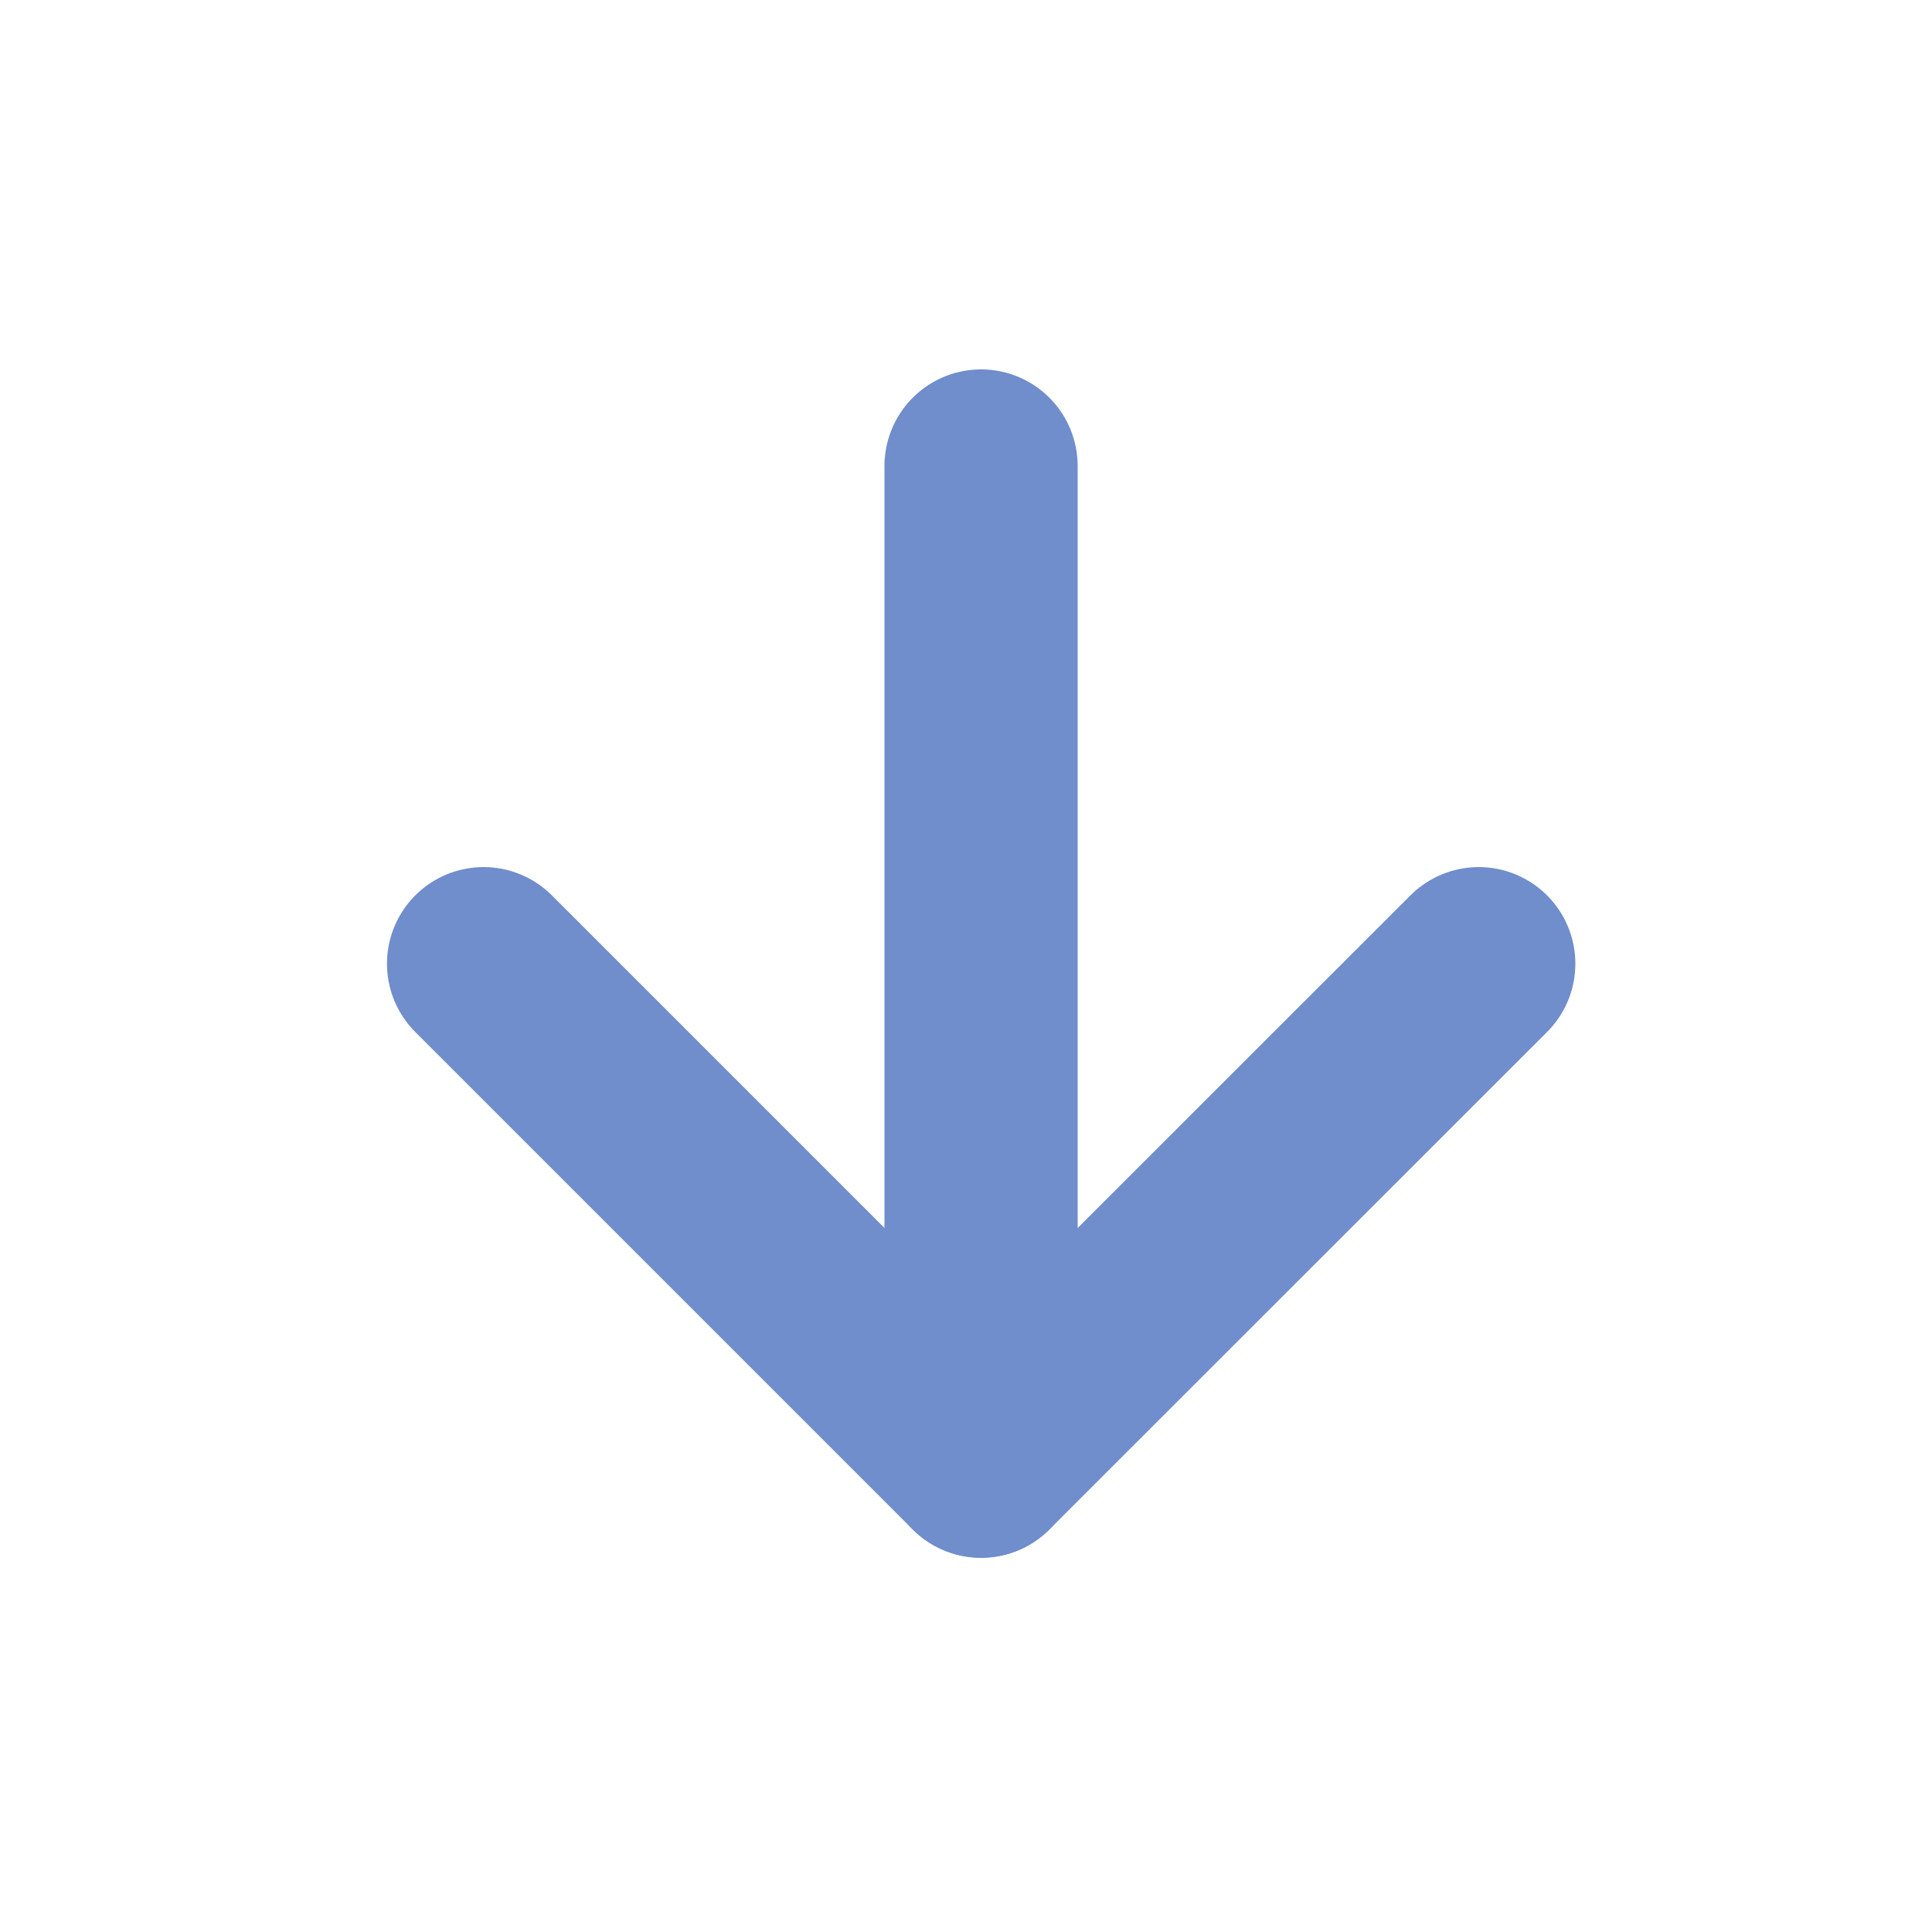 <svg xmlns="http://www.w3.org/2000/svg" width="100" height="100" viewBox="0 0 100 100">
  <g id="accent">
    <g>
      <polyline points="76.54 49.88 50.78 75.63 25.03 49.88" fill="none" stroke="#708dcc" stroke-linecap="round" stroke-linejoin="round" stroke-width="10"/>
      <line x1="50.78" y1="24.12" x2="50.78" y2="75.63" fill="none" stroke="#708dcc" stroke-linecap="round" stroke-linejoin="round" stroke-width="10"/>
    </g>
  </g>
</svg>
